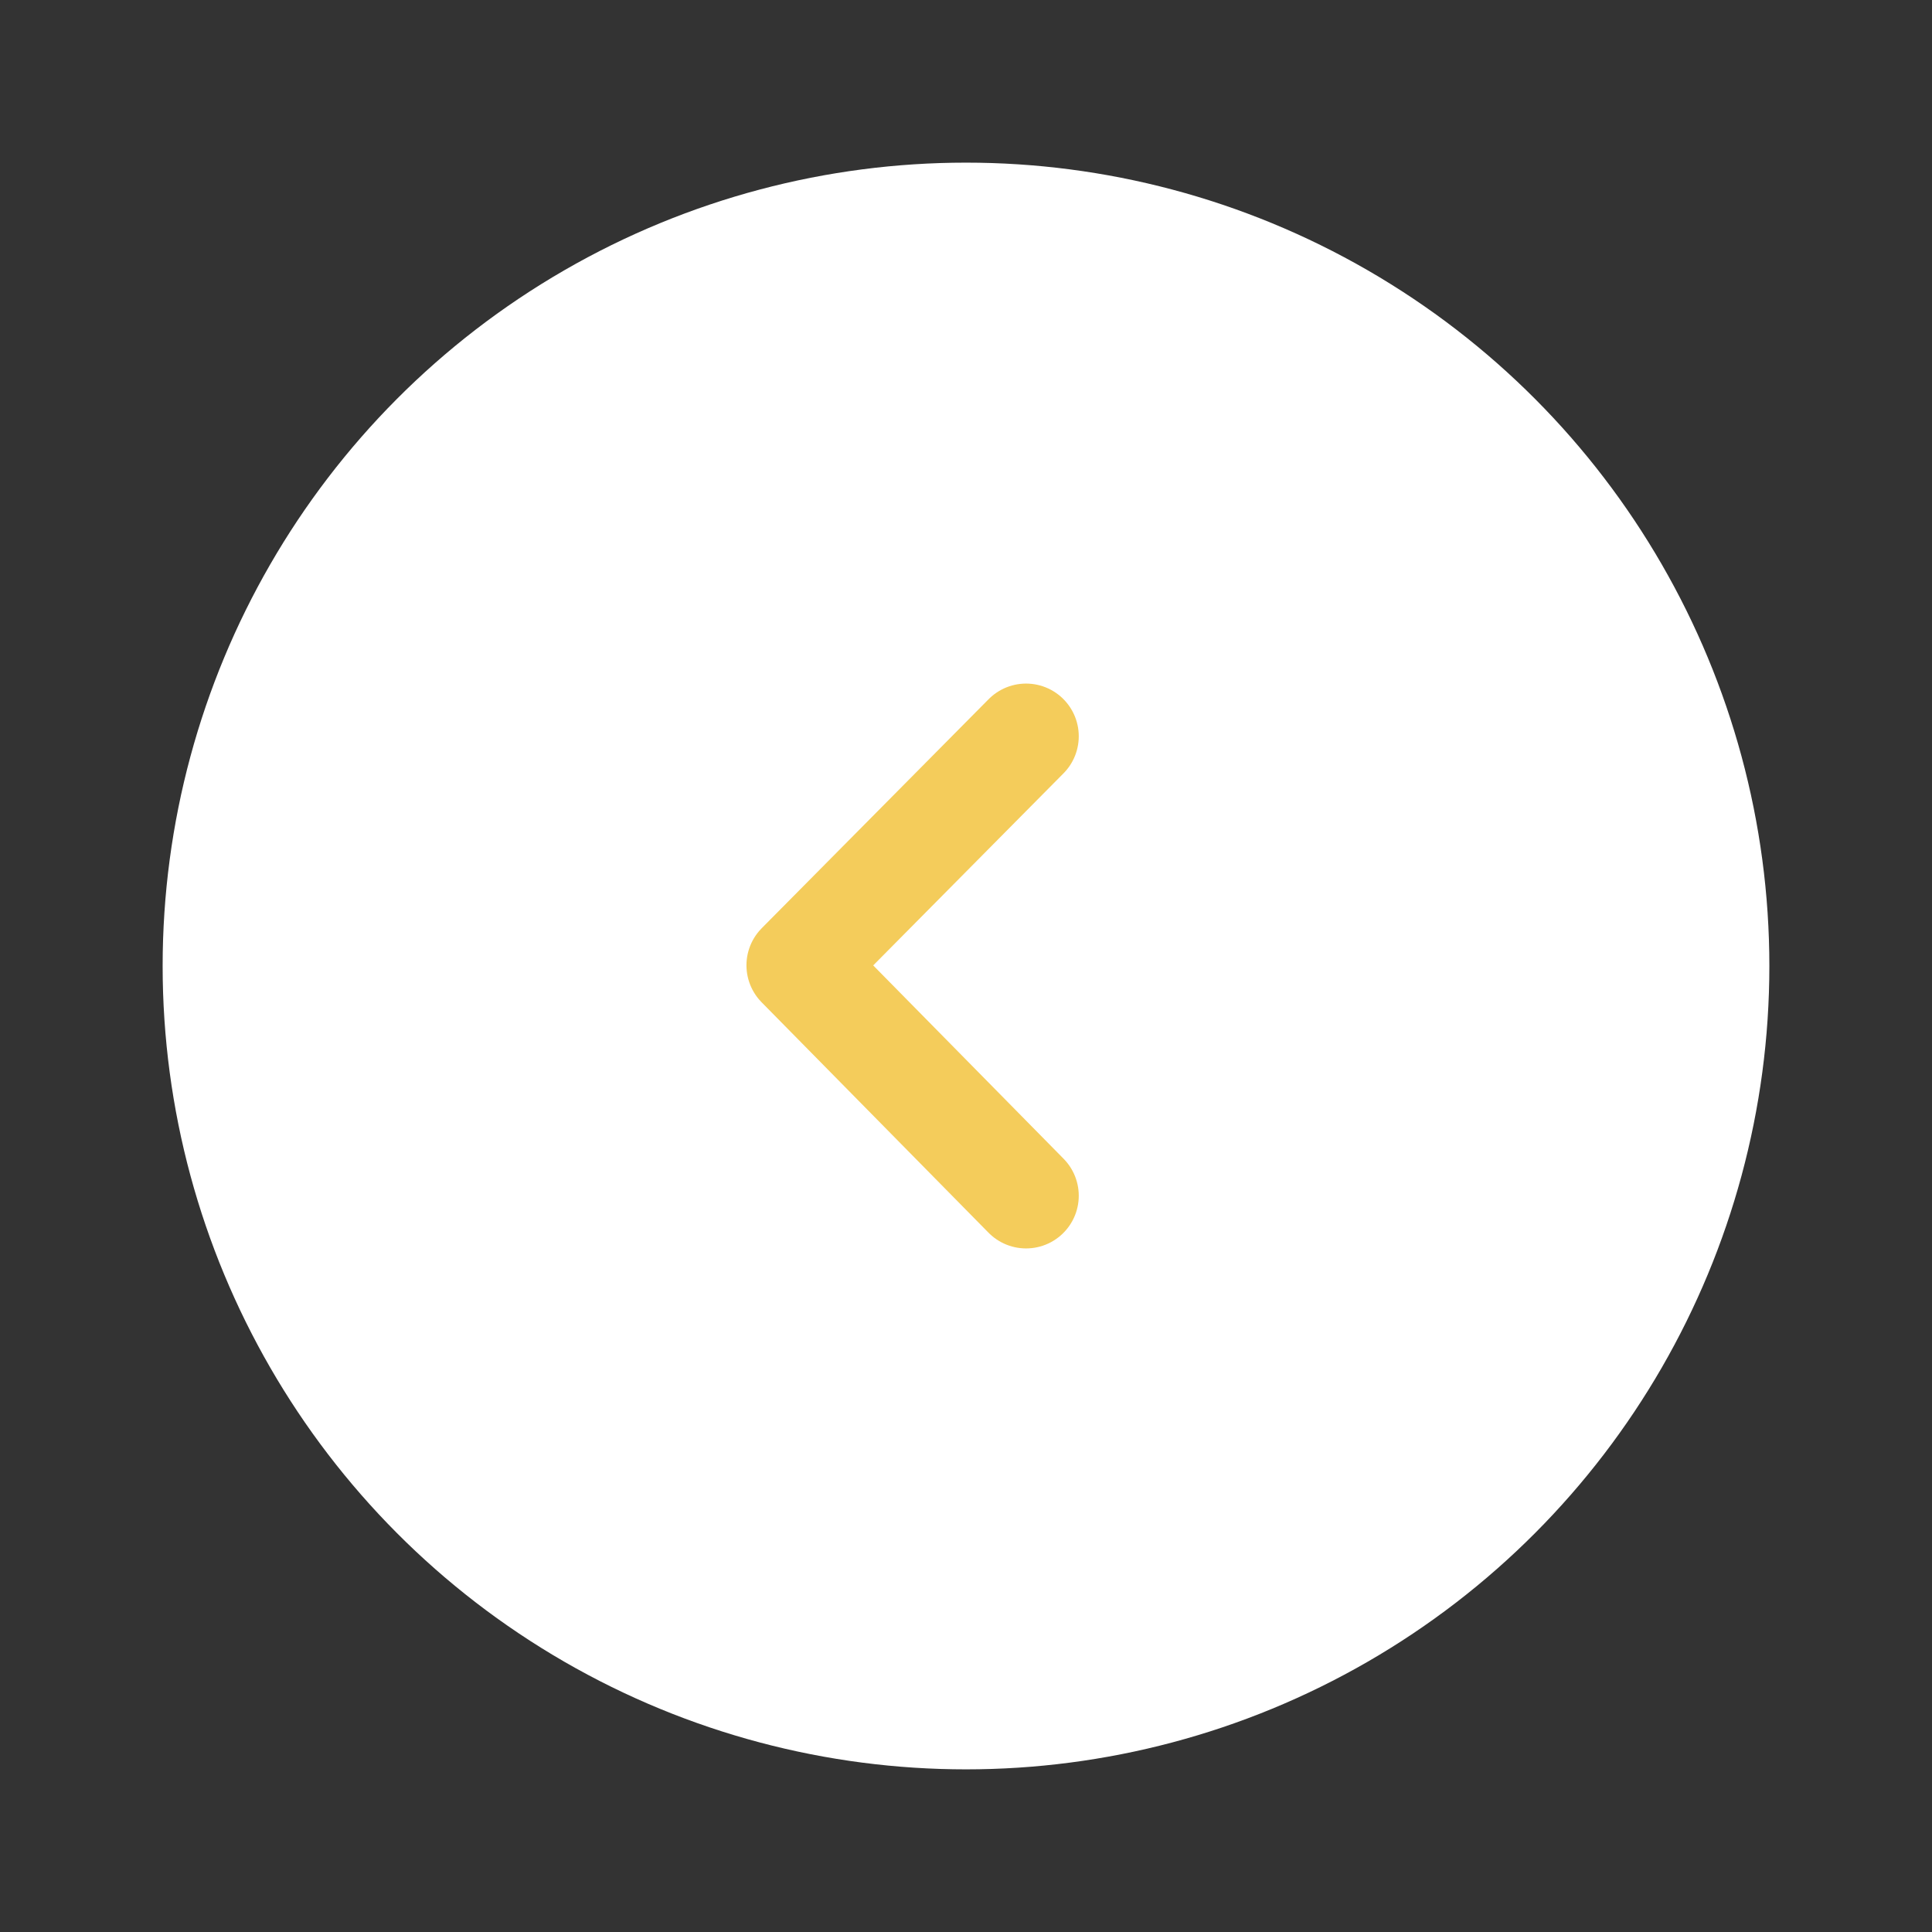<svg xmlns="http://www.w3.org/2000/svg" viewBox="0 0 55 55"><rect x="0" y="0" width="55" height="55" fill="#333333" stroke="none"/><defs><style>.cls-1{fill:#fff;}.cls-2{fill:none;stroke:#f4cc5b;stroke-linecap:round;stroke-linejoin:round;stroke-width:3px;}</style></defs><title>arrow_left_h</title><g id="Слой_1" data-name="Слой 1"><circle class="cls-1" cx="27.5" cy="27.5" r="22.87"/><polyline class="cls-2" points="29.21 34.04 22.75 27.48 29.21 20.96"/></g></svg>